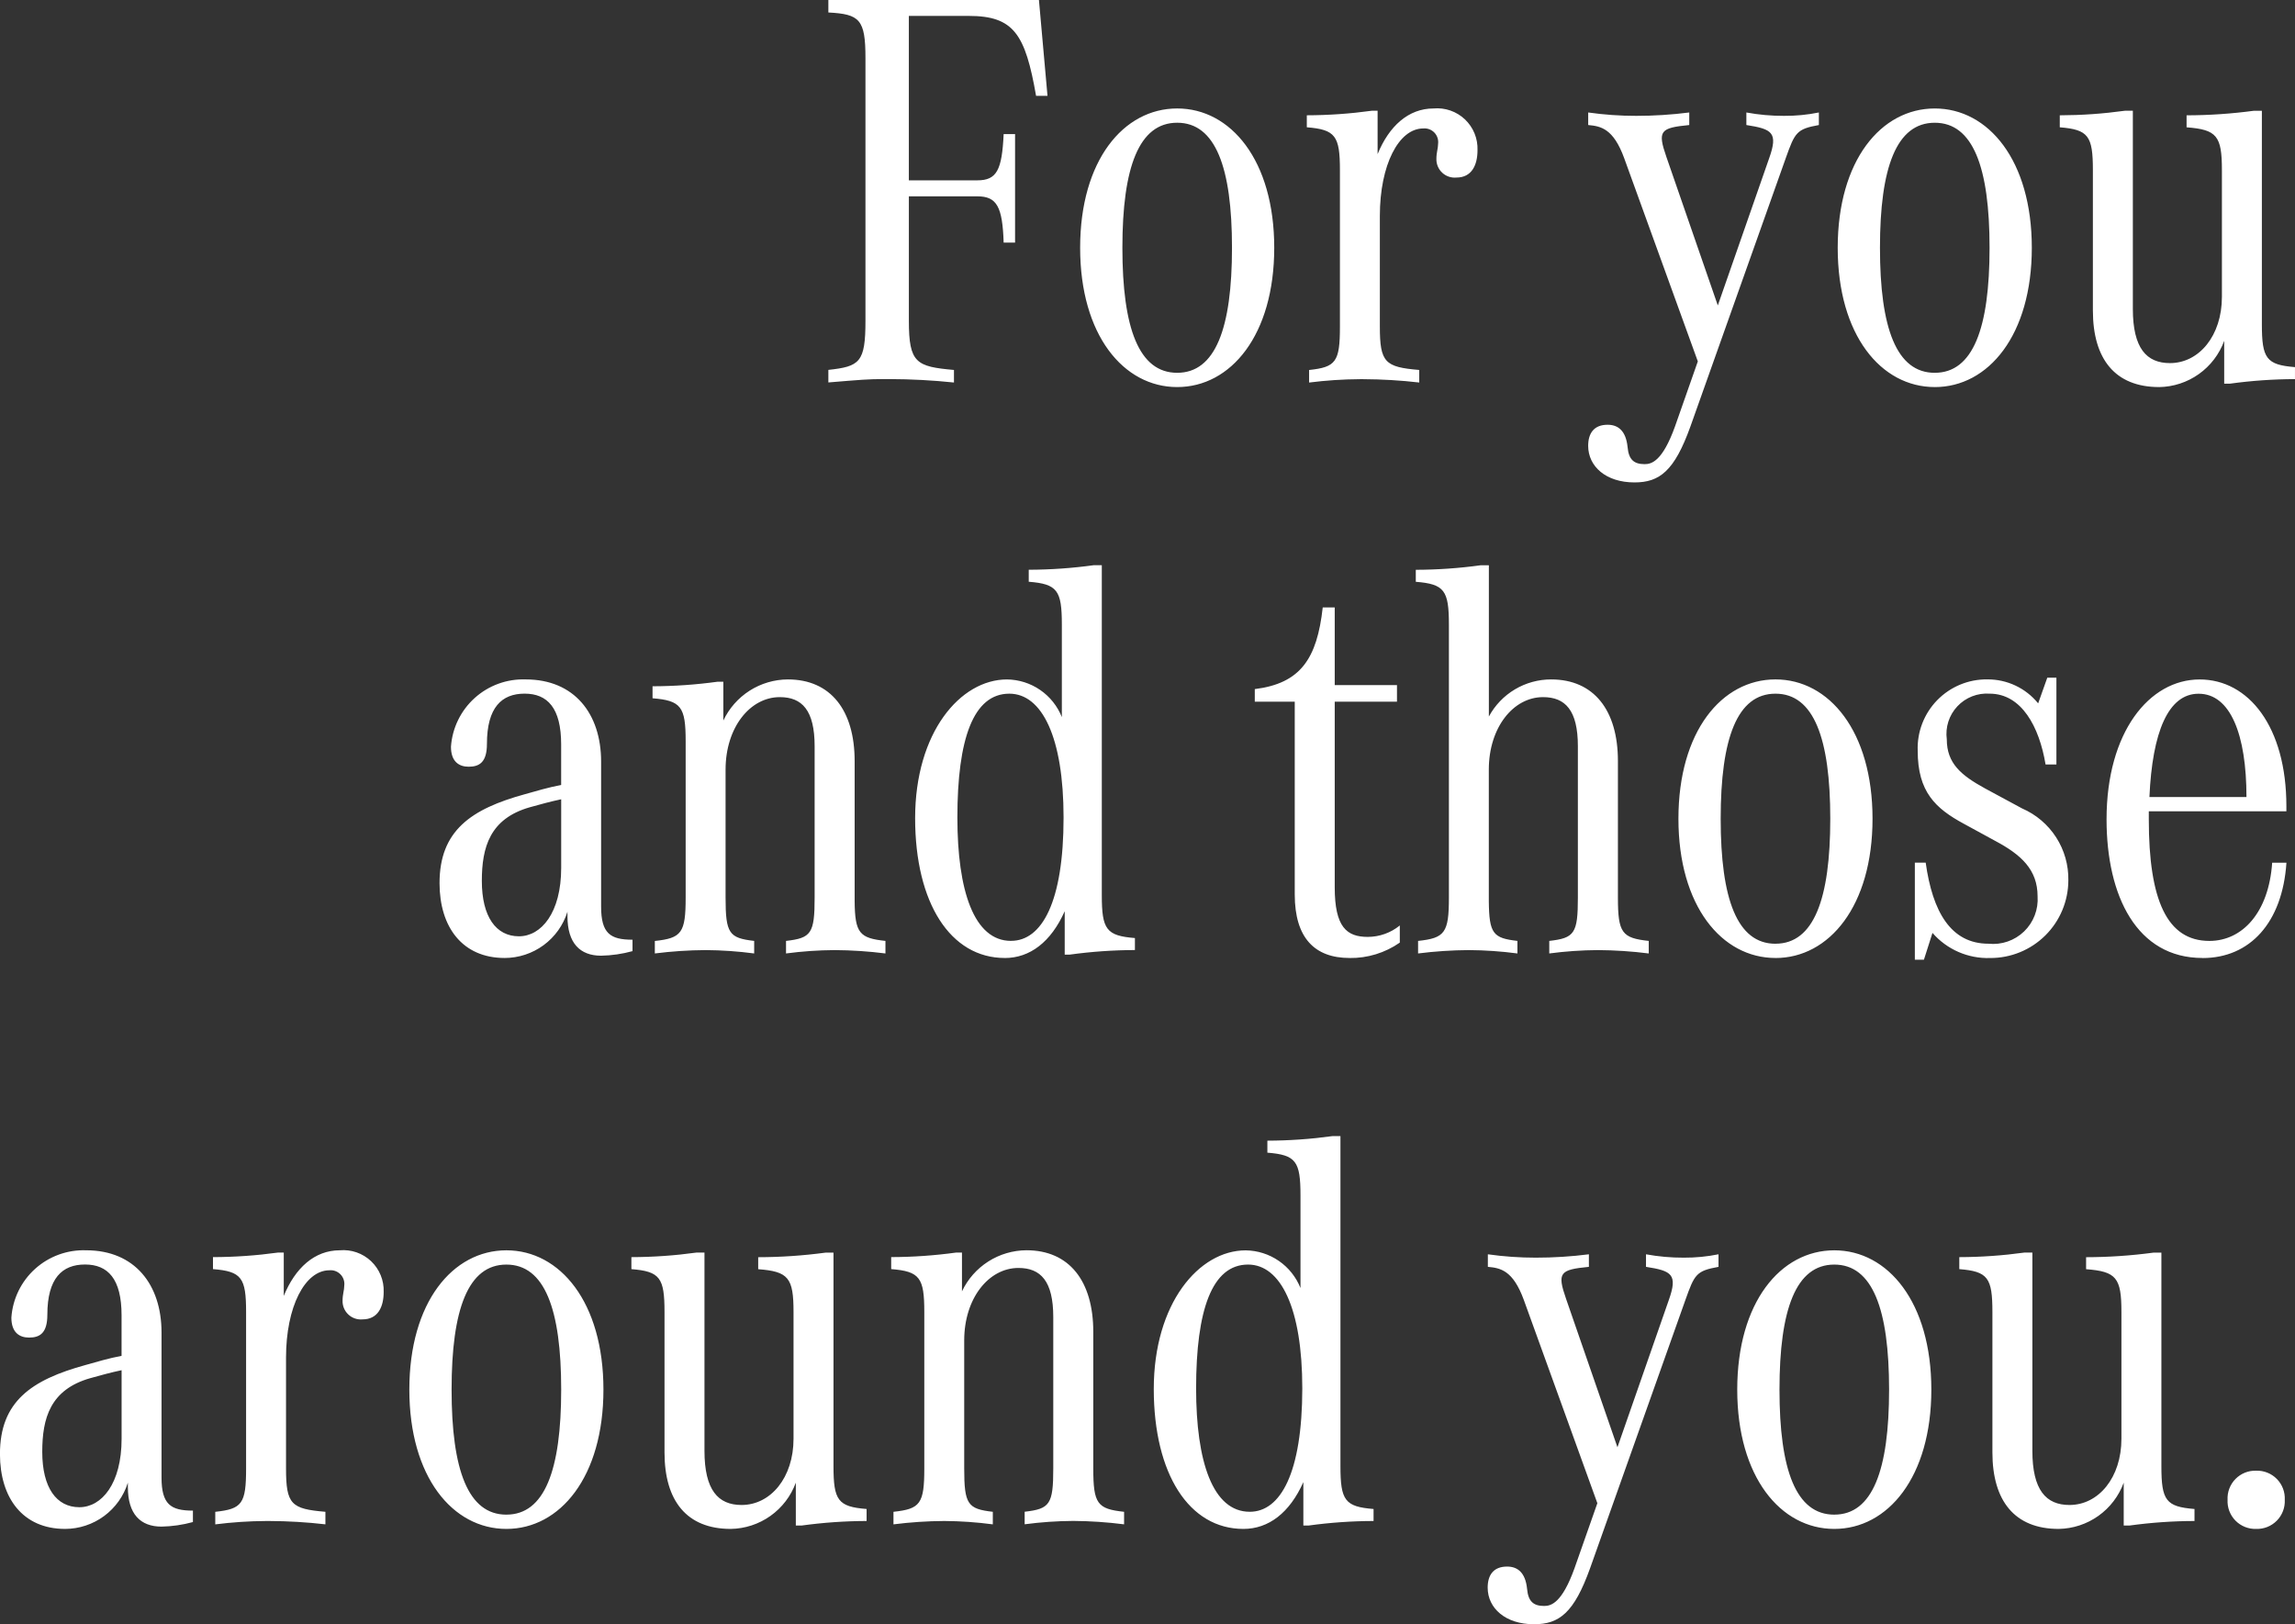 <svg height="96.531" viewBox="0 0 136.399 96.531" width="136.399" xmlns="http://www.w3.org/2000/svg" xmlns:xlink="http://www.w3.org/1999/xlink"><rect x="0" y="0" width="136.399" height="96.531" fill="#333333" stroke="none"/><clipPath id="a"><path d="m57.62-73.932v-.746c-2.239-.2-2.68-.407-2.68-2.918v-7.4h4.072c1.154 0 1.493.611 1.561 2.748h.679v-6.447h-.679c-.1 2.138-.407 2.748-1.561 2.748h-4.073v-9.772h3.561c2.68 0 3.359 1.086 4 4.75h.679l-.509-5.7h-12.515v.746c1.866.1 2.205.407 2.205 2.714v15.609c0 2.477-.339 2.714-2.205 2.918v.746c1.971-.162 2.342-.2 3.34-.2h.29a37.947 37.947 0 0 1 3.835.204zm13.267.271c3.189 0 5.768-3.088 5.768-8.279s-2.579-8.279-5.768-8.279-5.768 3.088-5.768 8.279 2.581 8.279 5.767 8.279zm0-.848c-2.273 0-3.257-2.647-3.257-7.431s.984-7.431 3.257-7.431 3.257 2.647 3.257 7.431-.984 7.431-3.258 7.431zm14.386.577v-.746c-2.036-.17-2.341-.441-2.341-2.579v-6.583c0-3.02 1.12-5.191 2.579-5.191a.814.814 0 0 1 .882.916c0 .271-.1.509-.1.882a1.087 1.087 0 0 0 1.188 1.12c.916 0 1.255-.746 1.255-1.629a2.4 2.4 0 0 0 -2.613-2.477c-1.493 0-2.647 1.052-3.325 2.714v-2.579h-.339a28.835 28.835 0 0 1 -3.868.271v.713c1.7.136 1.968.509 1.968 2.545v9.3c0 2.1-.238 2.409-1.832 2.579v.746a25.038 25.038 0 0 1 3.02-.2h.2a30.023 30.023 0 0 1 3.326.198zm12.792 5.938c1.493 0 2.375-.679 3.325-3.325l5.666-15.947c.543-1.527.645-1.73 1.968-1.968v-.746a10.053 10.053 0 0 1 -2.07.2 12.05 12.05 0 0 1 -2.239-.2v.746c1.527.238 1.9.441 1.357 1.968l-3.054 8.754-3.054-8.822c-.543-1.561-.373-1.73 1.357-1.9v-.746a24.756 24.756 0 0 1 -3.156.2 20.114 20.114 0 0 1 -2.85-.2v.746c.746.068 1.493.2 2.138 1.968l4.377 12.079-1.357 3.868c-.746 2.07-1.391 2.239-1.8 2.239-.645 0-.95-.271-1.018-1.018-.1-.984-.577-1.323-1.188-1.323-.814 0-1.154.509-1.154 1.255.003 1.222 1.055 2.172 2.751 2.172zm17.847-5.666c3.189 0 5.768-3.088 5.768-8.279s-2.579-8.279-5.768-8.279-5.768 3.088-5.768 8.279 2.578 8.278 5.768 8.278zm0-.848c-2.273 0-3.257-2.647-3.257-7.431s.984-7.431 3.257-7.431 3.257 2.647 3.257 7.431-.984 7.43-3.257 7.43zm13.334.848a4.188 4.188 0 0 0 3.868-2.748v2.545h.339a28.833 28.833 0 0 1 3.868-.271v-.713c-1.7-.136-1.968-.509-1.968-2.545v-12.69h-.475a30.5 30.5 0 0 1 -4 .271v.713c1.8.136 2.1.509 2.1 2.545v7.532c0 2.307-1.357 3.936-3.088 3.936-1.391 0-2.205-.882-2.205-3.223v-11.775h-.475a28.836 28.836 0 0 1 -3.868.271v.713c1.7.136 1.968.509 1.968 2.545v8.347c0 2.884 1.323 4.546 3.936 4.546zm-98.329 33.929a3.917 3.917 0 0 0 3.732-2.748v.271c0 1.595.746 2.341 2 2.341a7.552 7.552 0 0 0 1.866-.271v-.679c-1.323 0-1.866-.373-1.866-1.968v-8.615c0-2.85-1.595-4.886-4.479-4.886a4.3 4.3 0 0 0 -4.445 4c0 .882.475 1.188 1.052 1.188.645 0 1.086-.271 1.086-1.357 0-2.172.882-2.986 2.239-2.986s2.172.848 2.172 3.02v2.409c-.746.136-1.527.373-2.138.543-3.223.882-5.09 2.172-5.09 5.293.003 2.613 1.36 4.445 3.871 4.445zm.848-1.289c-1.357 0-2.205-1.154-2.205-3.291 0-2 .475-3.7 2.85-4.377.611-.17 1.221-.339 1.866-.475v4.072c0 2.68-1.188 4.071-2.511 4.071zm21.783 1.02v-.746c-1.542-.164-1.815-.455-1.831-2.374v-8.314c0-3.02-1.425-4.852-3.97-4.852a4.262 4.262 0 0 0 -3.834 2.443v-2.307h-.339a28.836 28.836 0 0 1 -3.868.271v.713c1.7.136 1.968.509 1.968 2.545v9.3c0 2.1-.238 2.409-1.832 2.579v.742a25.04 25.04 0 0 1 3.02-.2 22.972 22.972 0 0 1 2.884.2v-.746c-1.493-.17-1.7-.441-1.7-2.579v-7.6c0-2.511 1.459-4.309 3.223-4.309 1.323 0 2.07.78 2.07 2.918v8.991c0 2.138-.2 2.409-1.7 2.579v.746a22.972 22.972 0 0 1 2.884-.2 25.04 25.04 0 0 1 3.025.2zm7.091.271c1.493 0 2.748-.95 3.563-2.782v2.579h.305a28.835 28.835 0 0 1 3.868-.271v-.713c-1.7-.136-1.968-.509-1.968-2.545v-19.614h-.475a28.835 28.835 0 0 1 -3.868.271v.713c1.7.136 1.968.509 1.968 2.545v5.5a3.554 3.554 0 0 0 -3.257-2.239c-2.782 0-5.463 3.155-5.463 8.245.001 5.052 2.104 8.309 5.328 8.309zm.373-1.018c-2.205 0-3.189-2.986-3.189-7.329 0-4.682.95-7.363 3.088-7.363 1.934 0 3.223 2.579 3.223 7.363 0 5.02-1.289 7.327-3.121 7.327zm20.12 1.018a5.1 5.1 0 0 0 2.986-.916v-1.018a3.03 3.03 0 0 1 -1.9.679c-1.255 0-1.968-.577-1.968-2.952v-11.029h3.7v-.984h-3.7v-4.614h-.713c-.339 3.054-1.323 4.513-4.038 4.852v.746h2.375v11.465c.002 2.582 1.19 3.769 3.259 3.769zm17.781-.271v-.746c-1.595-.17-1.832-.475-1.832-2.579v-8.109c0-3.02-1.425-4.852-3.97-4.852a4.2 4.2 0 0 0 -3.7 2.205v-8.991h-.475a28.835 28.835 0 0 1 -3.868.271v.713c1.7.136 1.968.509 1.968 2.545v16.219c0 2.1-.238 2.409-1.832 2.579v.745a25.04 25.04 0 0 1 3.02-.2 22.972 22.972 0 0 1 2.884.2v-.746c-1.443-.164-1.682-.423-1.7-2.371v-7.808c0-2.511 1.459-4.309 3.223-4.309 1.323 0 2.07.78 2.07 2.918v8.991c0 2.138-.2 2.409-1.7 2.579v.746a22.972 22.972 0 0 1 2.884-.2 25.04 25.04 0 0 1 3.028.2zm7.532.271c3.189 0 5.768-3.088 5.768-8.279s-2.579-8.279-5.768-8.279-5.768 3.088-5.768 8.279 2.579 8.277 5.768 8.277zm0-.848c-2.273 0-3.257-2.647-3.257-7.431s.984-7.431 3.257-7.431 3.257 2.647 3.257 7.431-.984 7.429-3.257 7.429zm8.822.95.509-1.595a4.347 4.347 0 0 0 3.427 1.493 4.626 4.626 0 0 0 4.648-4.614 4.564 4.564 0 0 0 -2.751-4.277l-2.2-1.188c-1.425-.78-2.273-1.493-2.273-2.918a2.4 2.4 0 0 1 2.545-2.714c1.9 0 2.952 1.968 3.325 4.207h.645v-5.157h-.542l-.543 1.527a3.853 3.853 0 0 0 -3.02-1.425 4.091 4.091 0 0 0 -4.139 4.241c0 2.443 1.052 3.427 2.748 4.343l1.866 1.018c1.527.814 2.511 1.7 2.511 3.291a2.649 2.649 0 0 1 -2.918 2.816c-2.239 0-3.325-1.9-3.732-4.818h-.645v5.768zm16.558-.1c2.816 0 4.75-2.1 4.988-5.666h-.848c-.2 2.952-1.764 4.648-3.732 4.648-2.511 0-3.6-2.409-3.6-7.227v-.475h8.177v-.305c0-4.716-2.239-7.532-5.157-7.532-2.986 0-5.531 3.122-5.531 8.313.002 4.571 1.801 8.24 5.703 8.24zm2.613-9.568h-5.768c.17-3.868 1.12-6.141 2.918-6.141 1.899-.004 2.849 2.436 2.849 6.136zm-129.647 43.495a3.917 3.917 0 0 0 3.732-2.749v.271c0 1.595.746 2.341 2 2.341a7.552 7.552 0 0 0 1.866-.271v-.679c-1.323 0-1.866-.373-1.866-1.968v-8.618c0-2.85-1.595-4.886-4.479-4.886a4.3 4.3 0 0 0 -4.445 4c0 .882.475 1.188 1.052 1.188.645 0 1.086-.271 1.086-1.357 0-2.172.882-2.986 2.239-2.986s2.172.848 2.172 3.02v2.409c-.746.136-1.527.373-2.138.543-3.223.882-5.09 2.172-5.09 5.293.003 2.616 1.36 4.449 3.871 4.449zm.848-1.29c-1.357 0-2.205-1.154-2.205-3.291 0-2 .475-3.7 2.85-4.377.611-.17 1.221-.339 1.866-.475v4.072c0 2.68-1.188 4.071-2.511 4.071zm14.624 1.018v-.746c-2.036-.17-2.341-.441-2.341-2.579v-6.583c0-3.02 1.12-5.191 2.579-5.191a.814.814 0 0 1 .882.916c0 .271-.1.509-.1.882a1.087 1.087 0 0 0 1.188 1.12c.916 0 1.255-.746 1.255-1.629a2.4 2.4 0 0 0 -2.613-2.477c-1.493 0-2.647 1.052-3.325 2.714v-2.579h-.339a28.835 28.835 0 0 1 -3.868.271v.713c1.7.136 1.968.509 1.968 2.545v9.3c0 2.1-.238 2.409-1.832 2.579v.746a25.04 25.04 0 0 1 3.02-.2h.2a30.025 30.025 0 0 1 3.326.198zm10.756.272c3.189 0 5.768-3.088 5.768-8.279s-2.579-8.279-5.768-8.279-5.768 3.088-5.768 8.279 2.578 8.279 5.768 8.279zm0-.848c-2.273 0-3.257-2.647-3.257-7.431s.984-7.431 3.257-7.431 3.257 2.647 3.257 7.431-.984 7.43-3.257 7.43zm13.334.848a4.188 4.188 0 0 0 3.868-2.748v2.548h.339a28.835 28.835 0 0 1 3.868-.271v-.713c-1.7-.136-1.968-.509-1.968-2.545v-12.69h-.475a30.5 30.5 0 0 1 -4 .271v.713c1.8.136 2.1.509 2.1 2.545v7.532c0 2.307-1.357 3.936-3.088 3.936-1.391 0-2.205-.882-2.205-3.223v-11.778h-.475a28.835 28.835 0 0 1 -3.868.271v.713c1.7.136 1.968.509 1.968 2.545v8.347c0 2.884 1.324 4.547 3.936 4.547zm23.378-.271v-.746c-1.595-.171-1.831-.477-1.831-2.583v-8.109c0-3.02-1.425-4.852-3.97-4.852a4.262 4.262 0 0 0 -3.834 2.443v-2.307h-.339a28.835 28.835 0 0 1 -3.868.271v.713c1.7.136 1.968.509 1.968 2.545v9.3c0 2.1-.238 2.409-1.832 2.579v.746a25.04 25.04 0 0 1 3.02-.2 22.972 22.972 0 0 1 2.884.2v-.746c-1.493-.17-1.7-.441-1.7-2.579v-7.604c0-2.511 1.459-4.309 3.223-4.309 1.323 0 2.07.78 2.07 2.918v8.991c0 2.138-.2 2.409-1.7 2.579v.746a22.972 22.972 0 0 1 2.884-.2 25.04 25.04 0 0 1 3.025.203zm7.091.271c1.493 0 2.748-.95 3.563-2.782v2.582h.305a28.835 28.835 0 0 1 3.868-.271v-.713c-1.7-.136-1.968-.509-1.968-2.545v-19.616h-.475a28.835 28.835 0 0 1 -3.868.271v.713c1.7.136 1.968.509 1.968 2.545v5.5a3.554 3.554 0 0 0 -3.257-2.239c-2.782 0-5.463 3.155-5.463 8.245.005 5.052 2.105 8.31 5.327 8.31zm.378-1.019c-2.205 0-3.189-2.986-3.189-7.329 0-4.682.95-7.363 3.088-7.363 1.934 0 3.223 2.579 3.223 7.363-.005 5.022-1.294 7.329-3.122 7.329zm16.9 6.684c1.493 0 2.375-.679 3.325-3.325l5.666-15.947c.543-1.527.645-1.73 1.968-1.968v-.746a10.053 10.053 0 0 1 -2.07.2 12.05 12.05 0 0 1 -2.239-.2v.746c1.527.238 1.9.441 1.357 1.968l-3.054 8.754-3.054-8.822c-.543-1.561-.373-1.73 1.357-1.9v-.746a24.756 24.756 0 0 1 -3.155.2 20.114 20.114 0 0 1 -2.85-.2v.746c.746.068 1.493.2 2.138 1.968l4.37 12.079-1.359 3.868c-.746 2.07-1.391 2.239-1.8 2.239-.645 0-.95-.271-1.018-1.018-.1-.984-.577-1.323-1.188-1.323-.814 0-1.154.509-1.154 1.255.004 1.223 1.06 2.173 2.753 2.173zm17.84-5.665c3.189 0 5.768-3.088 5.768-8.279s-2.579-8.279-5.768-8.279-5.768 3.088-5.768 8.279 2.579 8.279 5.768 8.279zm0-.848c-2.273 0-3.257-2.647-3.257-7.431s.984-7.431 3.257-7.431 3.257 2.647 3.257 7.431-.984 7.43-3.257 7.43zm13.334.848a4.188 4.188 0 0 0 3.868-2.748v2.548h.339a28.836 28.836 0 0 1 3.868-.271v-.713c-1.7-.136-1.968-.509-1.968-2.545v-12.69h-.475a30.5 30.5 0 0 1 -4 .271v.713c1.8.136 2.1.509 2.1 2.545v7.532c0 2.307-1.357 3.936-3.088 3.936-1.391 0-2.205-.882-2.205-3.223v-11.778h-.475a28.835 28.835 0 0 1 -3.868.271v.713c1.7.136 1.968.509 1.968 2.545v8.347c.001 2.884 1.324 4.547 3.936 4.547zm11.74 0a1.648 1.648 0 0 0 1.7-1.73 1.648 1.648 0 0 0 -1.7-1.73 1.648 1.648 0 0 0 -1.7 1.73 1.648 1.648 0 0 0 1.7 1.73z"/></clipPath><clipPath id="b"><path d="m-131 396h300v-600h-300z"/></clipPath><g clip-path="url(#a)" transform="translate(-.923 96.665)"><g clip-path="url(#b)"><path d="m-4.077-101.665h146.4v106.531h-146.4z" fill="#fff"/></g></g></svg>